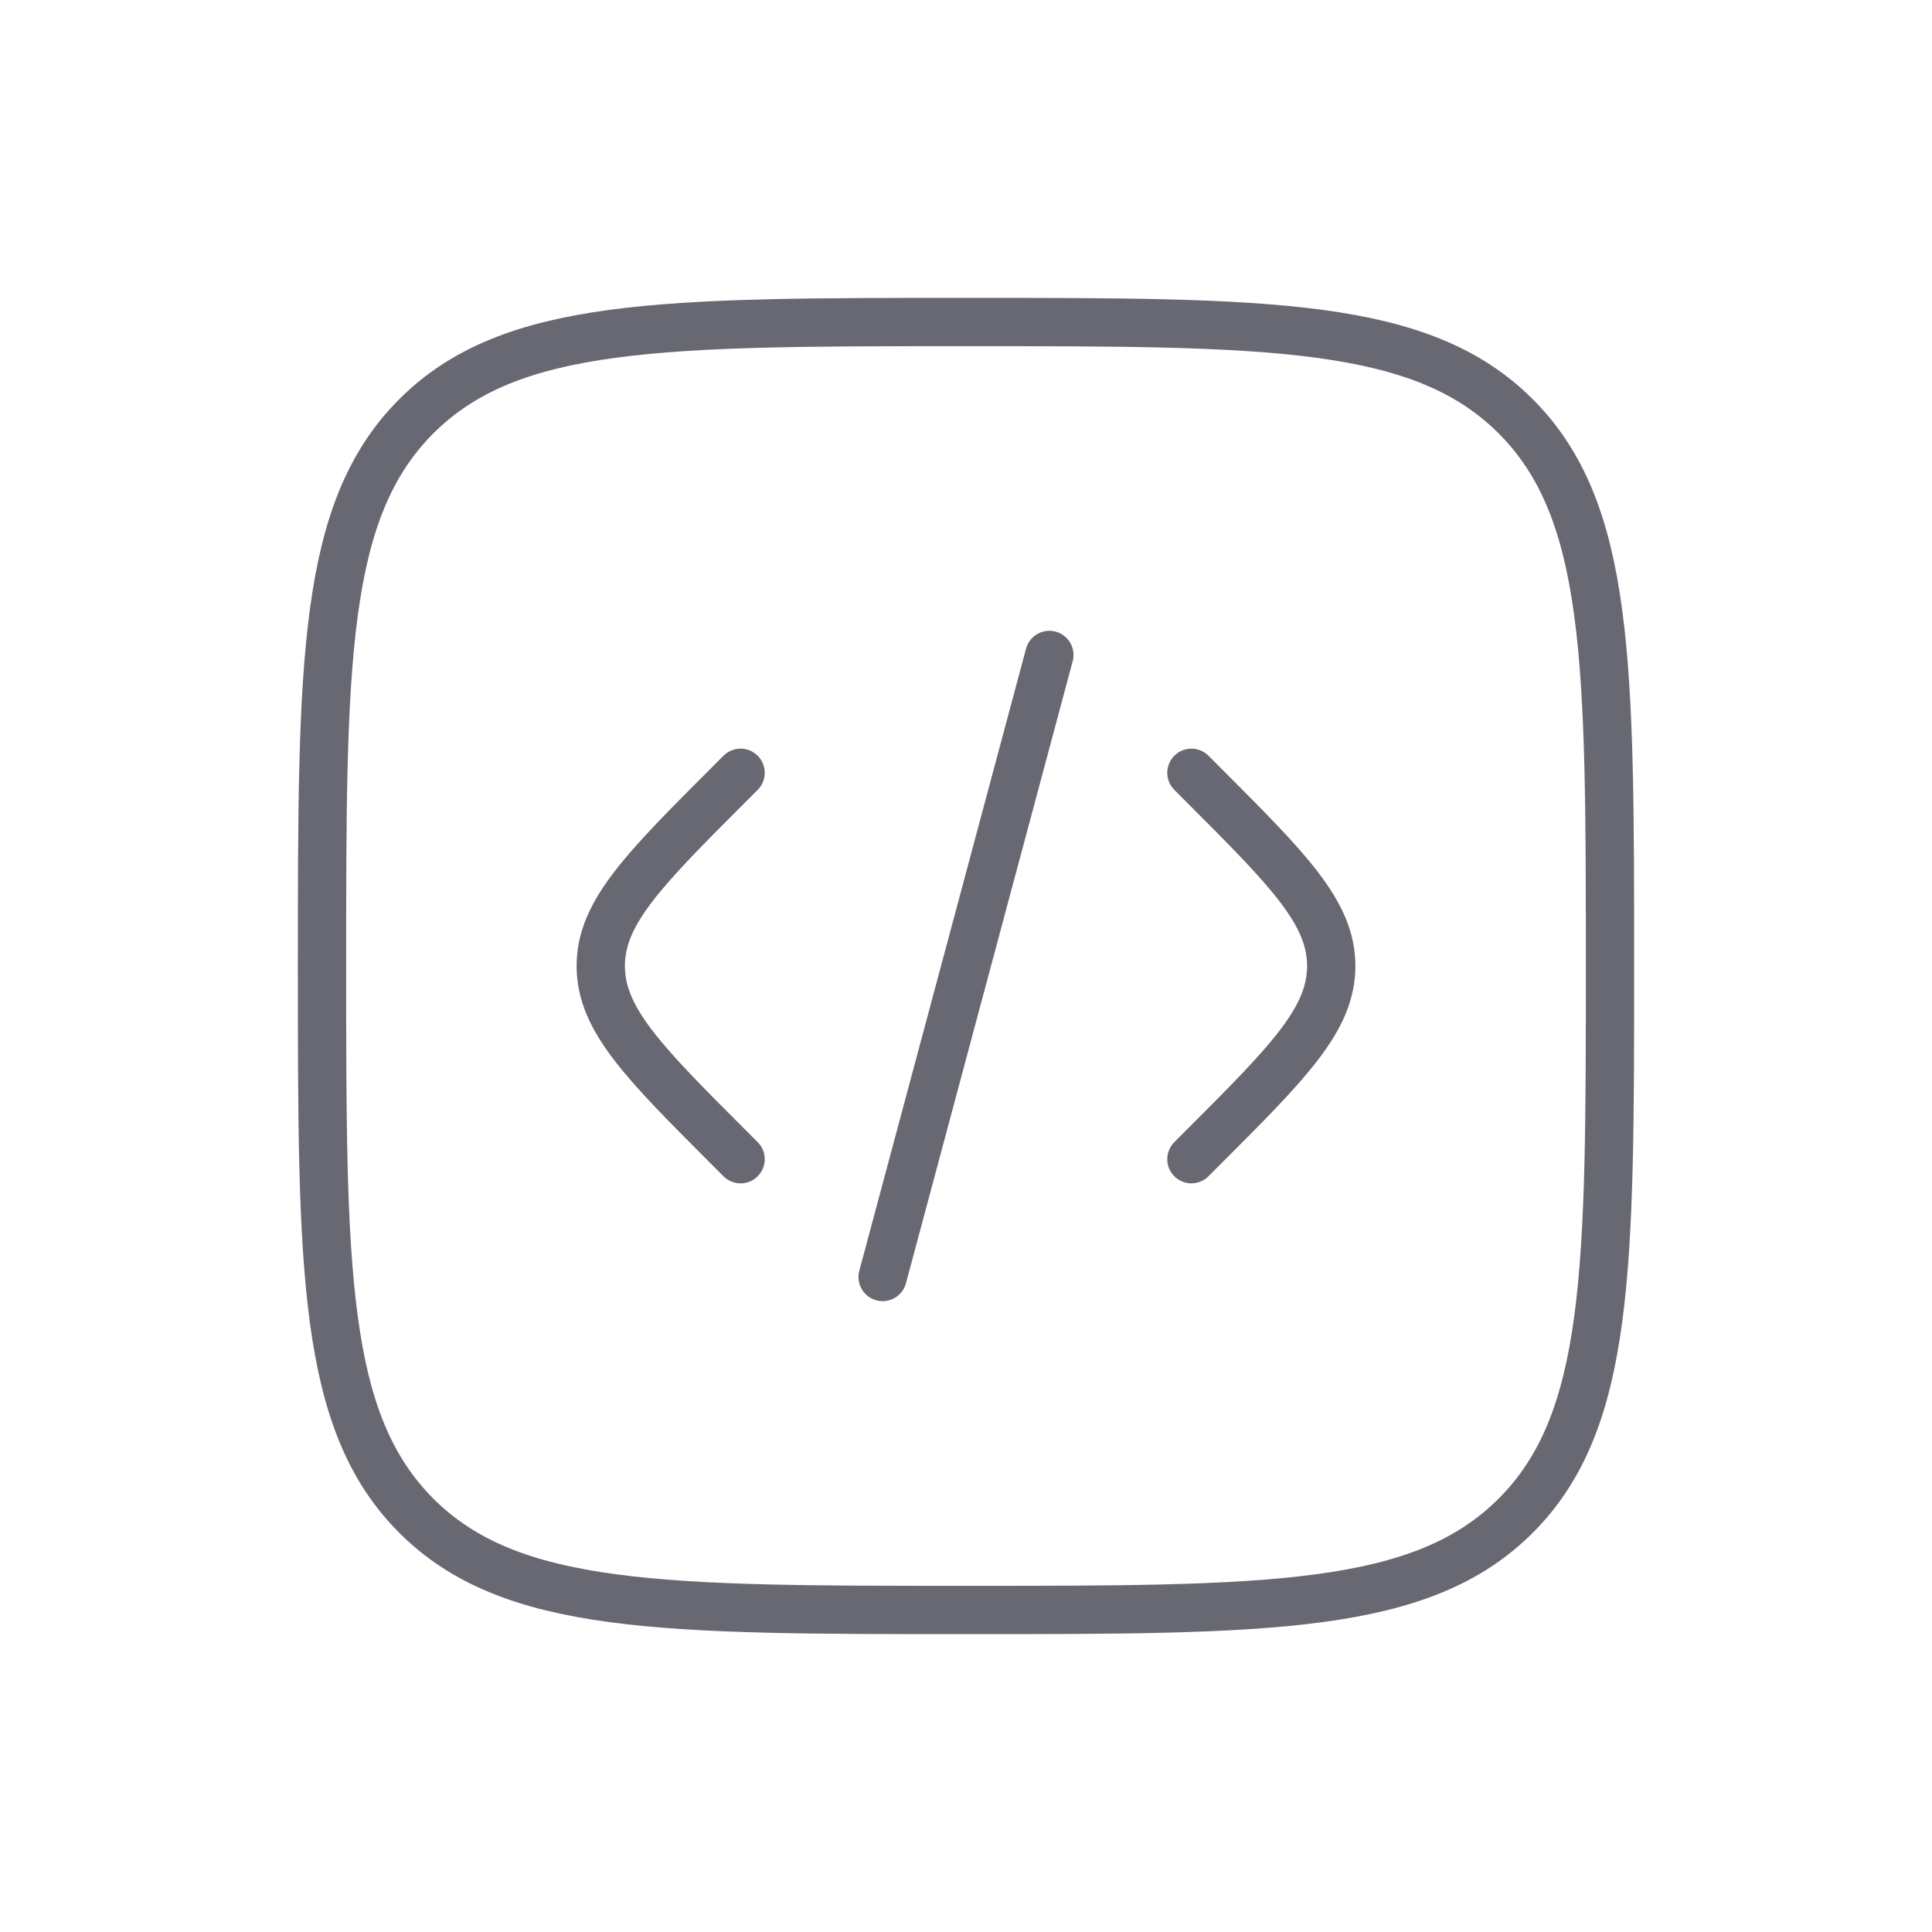 <svg width="40" height="40" viewBox="0 0 40 40" fill="none" xmlns="http://www.w3.org/2000/svg">
<path d="M24.667 16L24.895 16.229C26.673 18.006 27.562 18.895 27.562 20C27.562 21.105 26.673 21.994 24.895 23.771L24.667 24" stroke="#686873" stroke-linecap="round"/>
<path d="M21.726 13.56L20 20L18.274 26.439" stroke="#686873" stroke-linecap="round"/>
<path d="M15.333 16L15.104 16.229C13.327 18.006 12.438 18.895 12.438 20C12.438 21.105 13.327 21.994 15.104 23.771L15.333 24" stroke="#686873" stroke-linecap="round"/>
<path d="M6.667 20C6.667 13.715 6.667 10.572 8.619 8.619C10.572 6.667 13.715 6.667 20 6.667C26.285 6.667 29.428 6.667 31.381 8.619C33.333 10.572 33.333 13.715 33.333 20C33.333 26.285 33.333 29.428 31.381 31.381C29.428 33.333 26.285 33.333 20 33.333C13.715 33.333 10.572 33.333 8.619 31.381C6.667 29.428 6.667 26.285 6.667 20Z" stroke="#686873"/>
</svg>
